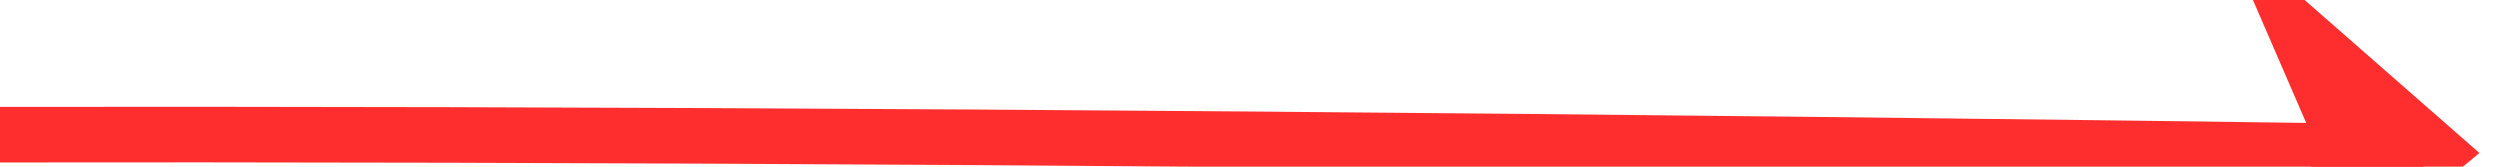 ﻿<?xml version="1.0" encoding="utf-8"?>
<svg version="1.1" xmlns:xlink="http://www.w3.org/1999/xlink" width="90px" height="6px" viewBox="764 8170  90 6" xmlns="http://www.w3.org/2000/svg">
  <g transform="matrix(0.988 0.156 -0.156 0.988 1288.499 -25.932 )">
    <path d="M 709 8189  C 741.638 8183.066  787.645 8175.827  847.02 8167.285  " stroke-width="2" stroke="#ff2e2e" fill="none" />
    <path d="M 840.833 8176.255  L 849 8167  L 838.558 8160.418  L 843.259 8167.825  L 840.833 8176.255  Z " fill-rule="nonzero" fill="#ff2e2e" stroke="none" />
  </g>
</svg>